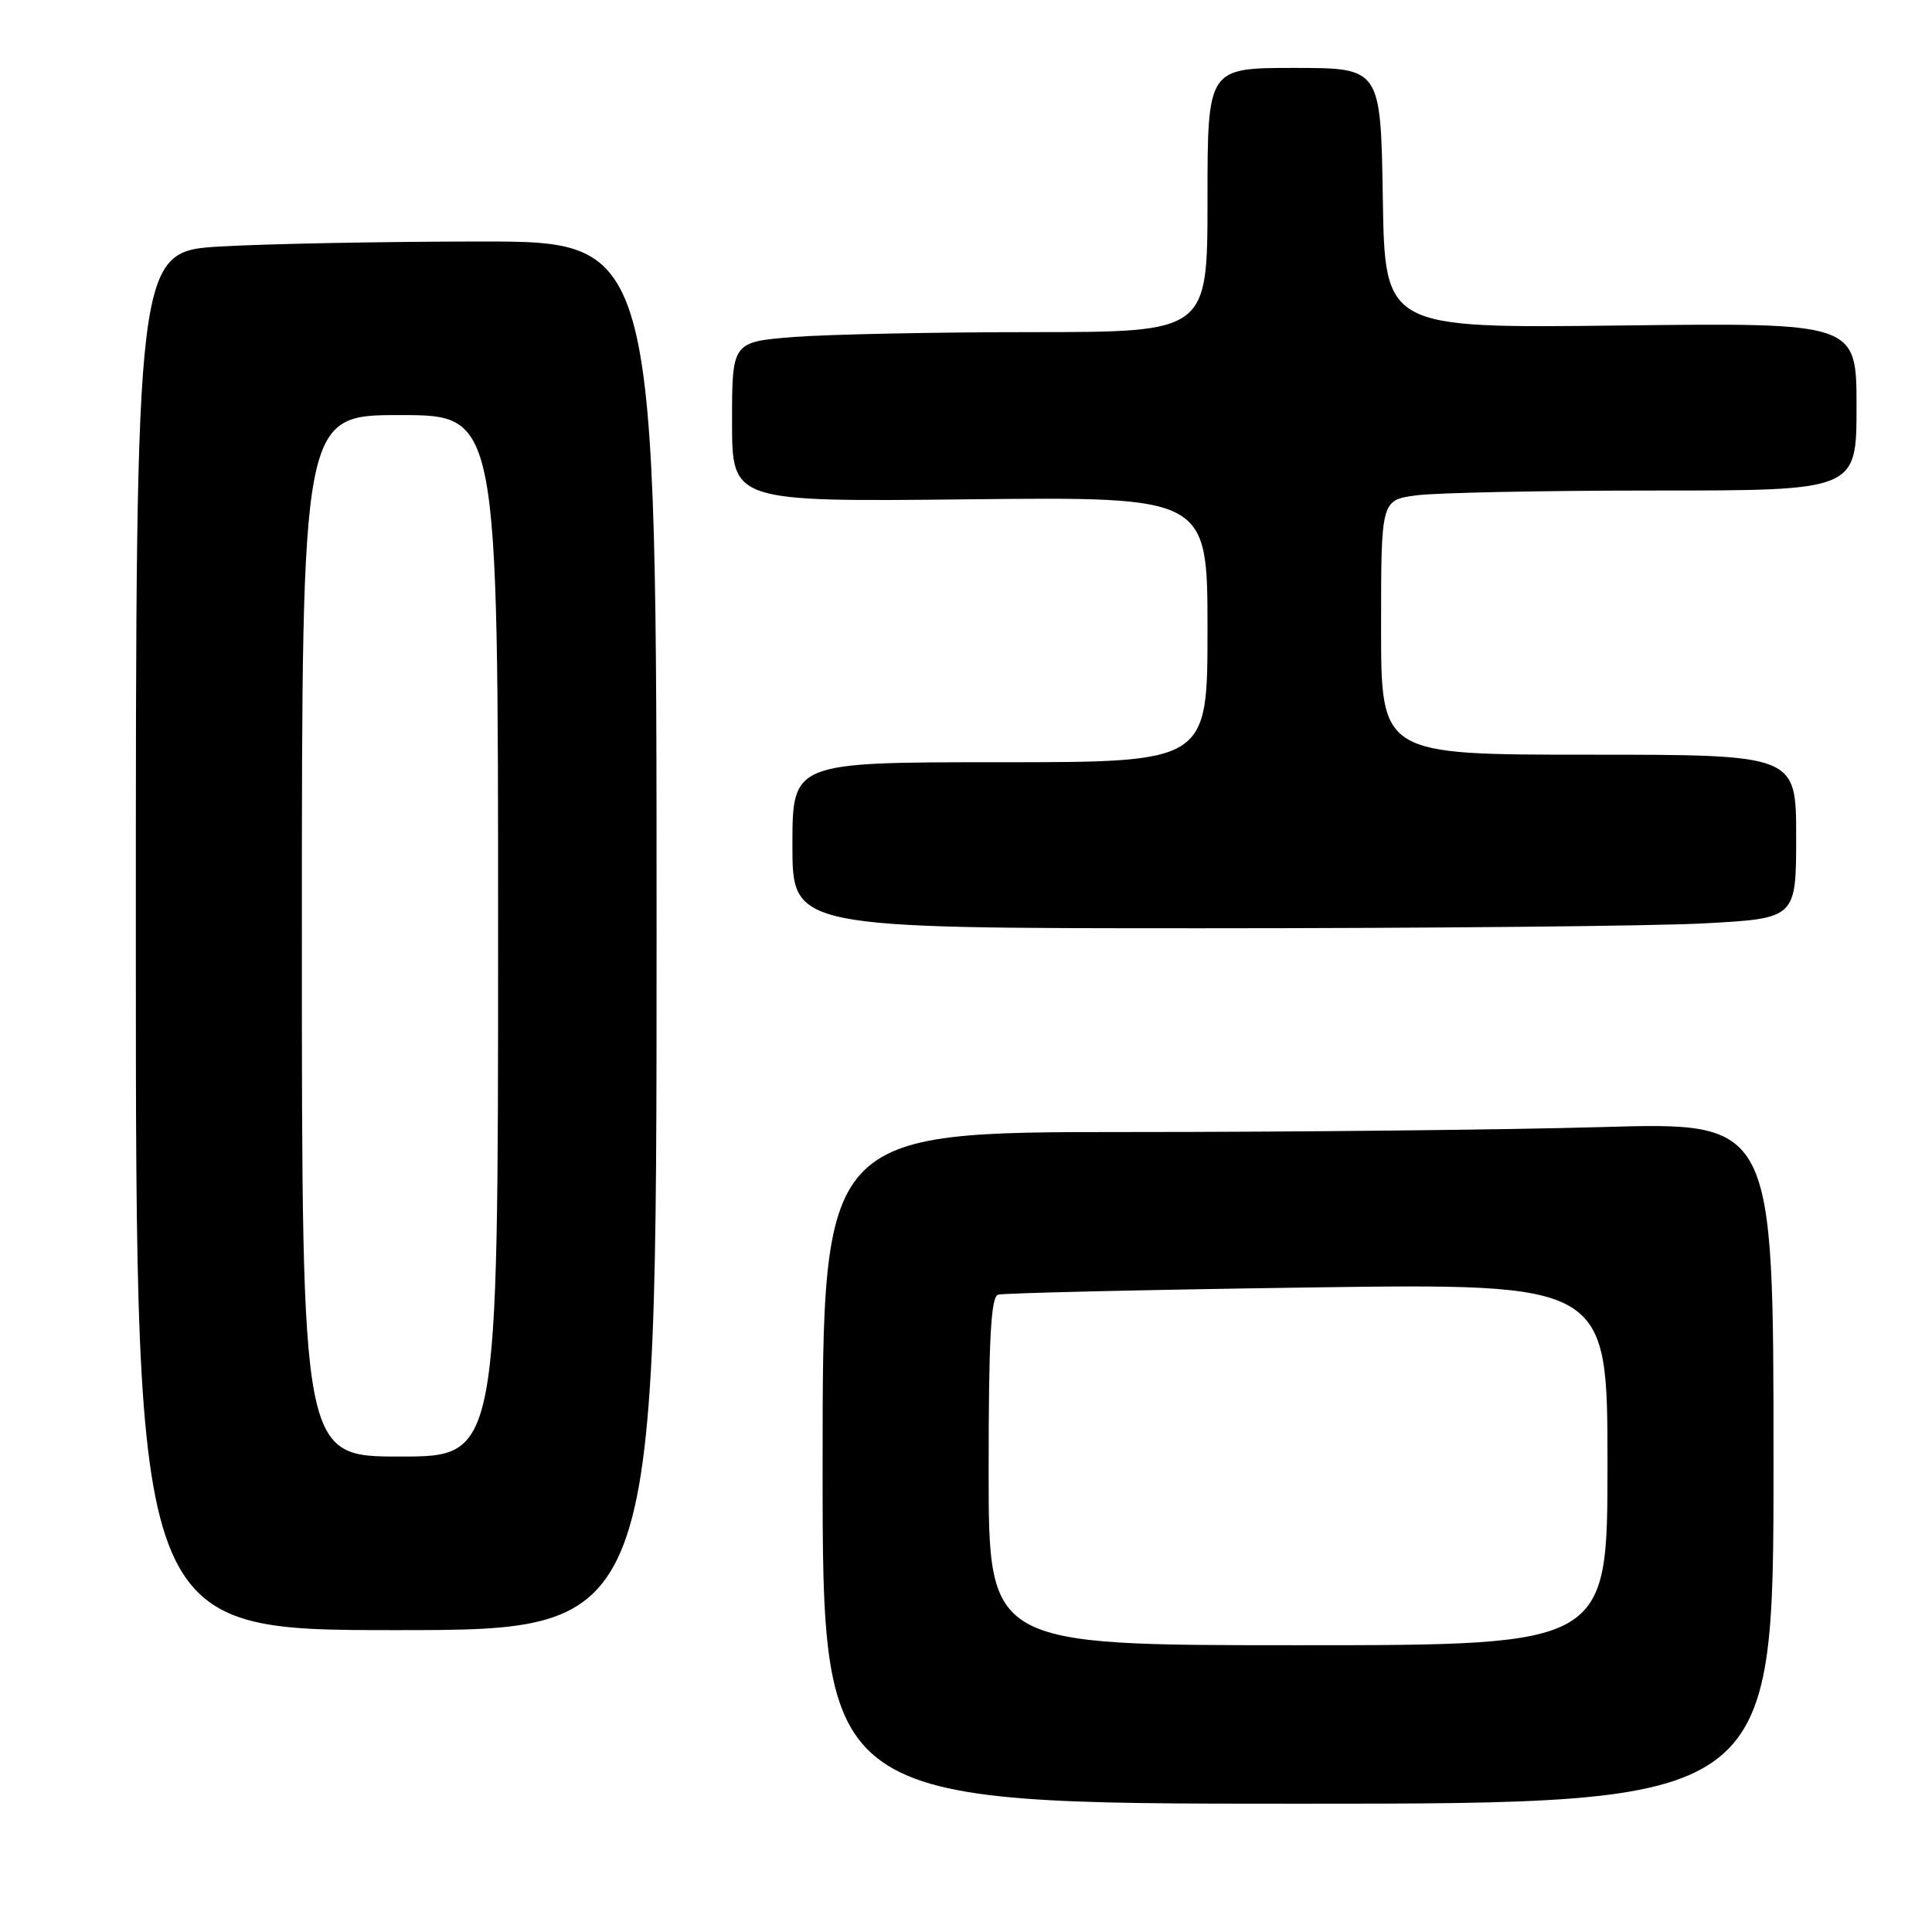 <?xml version="1.0" encoding="UTF-8" standalone="no"?>
<!DOCTYPE svg PUBLIC "-//W3C//DTD SVG 1.1//EN" "http://www.w3.org/Graphics/SVG/1.1/DTD/svg11.dtd" >
<svg xmlns="http://www.w3.org/2000/svg" xmlns:xlink="http://www.w3.org/1999/xlink" version="1.1" viewBox="0 0 256 256">
 <g >
 <path fill="currentColor"
d=" M 235.00 193.84 C 235.00 148.68 235.00 148.68 212.34 149.34 C 199.87 149.70 171.52 150.00 149.34 150.00 C 109.00 150.00 109.00 150.00 109.00 194.50 C 109.00 239.00 109.00 239.00 172.00 239.00 C 235.00 239.00 235.00 239.00 235.00 193.84 Z  M 87.00 124.00 C 87.00 32.00 87.00 32.00 63.75 32.00 C 50.96 32.01 35.44 32.30 29.25 32.66 C 18.00 33.31 18.00 33.31 18.00 124.65 C 18.00 216.00 18.00 216.00 52.50 216.00 C 87.00 216.00 87.00 216.00 87.00 124.00 Z  M 225.84 122.35 C 238.00 121.69 238.00 121.69 238.00 110.85 C 238.00 100.00 238.00 100.00 210.50 100.00 C 183.00 100.00 183.00 100.00 183.00 83.14 C 183.00 66.27 183.00 66.27 187.64 65.64 C 190.19 65.29 204.37 65.00 219.14 65.00 C 246.00 65.00 246.00 65.00 246.00 53.88 C 246.00 42.76 246.00 42.76 214.75 43.13 C 183.50 43.50 183.50 43.50 183.23 26.25 C 182.95 9.00 182.95 9.00 171.48 9.00 C 160.00 9.00 160.00 9.00 160.00 26.50 C 160.00 44.00 160.00 44.00 136.75 44.01 C 123.96 44.01 109.79 44.30 105.25 44.65 C 97.00 45.30 97.00 45.30 97.00 55.90 C 97.00 66.50 97.00 66.50 128.50 66.16 C 160.00 65.83 160.00 65.83 160.00 83.41 C 160.00 101.00 160.00 101.00 132.50 101.00 C 105.00 101.00 105.00 101.00 105.00 112.00 C 105.00 123.00 105.00 123.00 159.34 123.00 C 189.23 123.00 219.16 122.71 225.84 122.35 Z  M 131.00 194.97 C 131.00 177.42 131.30 171.85 132.25 171.55 C 132.94 171.34 151.39 170.91 173.25 170.60 C 213.00 170.04 213.00 170.04 213.00 194.02 C 213.00 218.00 213.00 218.00 172.00 218.00 C 131.00 218.00 131.00 218.00 131.00 194.97 Z  M 40.00 124.00 C 40.00 55.00 40.00 55.00 53.00 55.00 C 66.00 55.00 66.00 55.00 66.00 124.00 C 66.00 193.00 66.00 193.00 53.00 193.00 C 40.00 193.00 40.00 193.00 40.00 124.00 Z "/>
</g>
</svg>